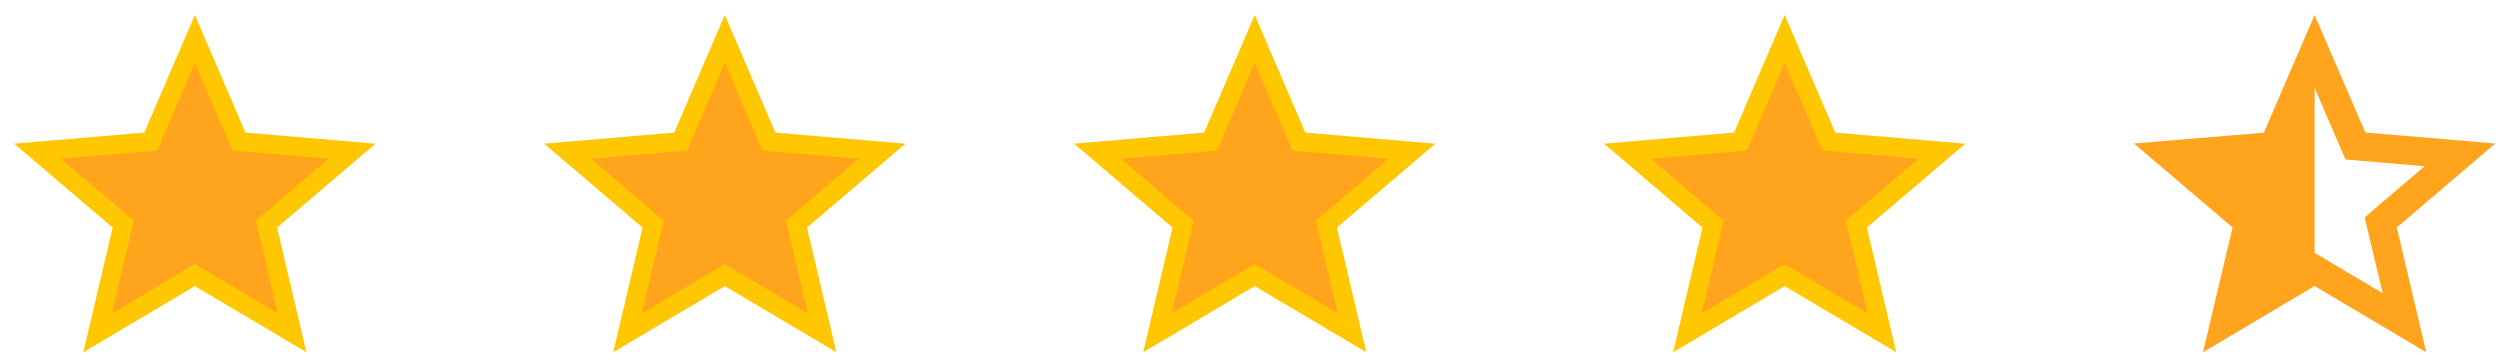 <svg width="132" height="19" viewBox="0 0 132 19" fill="none" xmlns="http://www.w3.org/2000/svg">
<path d="M5.155 17.569L6.435 12.129L6.505 11.832L6.273 11.634L1.986 7.983L7.66 7.499L7.959 7.473L8.077 7.198L10.289 2.057L12.5 7.198L12.619 7.473L12.917 7.499L18.591 7.983L14.305 11.634L14.072 11.832L14.142 12.129L15.423 17.569L10.544 14.677L10.289 14.526L10.034 14.677L5.155 17.569Z" fill="#FFA41C" stroke="#FFC700"/>
<path d="M33.135 17.569L34.416 12.129L34.486 11.832L34.254 11.634L29.967 7.983L35.641 7.499L35.94 7.473L36.058 7.198L38.269 2.057L40.481 7.198L40.599 7.473L40.898 7.499L46.572 7.983L42.285 11.634L42.053 11.832L42.123 12.129L43.404 17.569L38.524 14.677L38.269 14.526L38.014 14.677L33.135 17.569Z" fill="#FFA41C" stroke="#FFC700"/>
<path d="M61.116 17.569L62.397 12.129L62.467 11.832L62.234 11.634L57.948 7.983L63.622 7.499L63.92 7.473L64.038 7.198L66.25 2.057L68.462 7.198L68.58 7.473L68.878 7.499L74.552 7.983L70.266 11.634L70.034 11.832L70.103 12.129L71.384 17.569L66.505 14.677L66.25 14.526L65.995 14.677L61.116 17.569Z" fill="#FFA41C" stroke="#FFC700"/>
<path d="M89.096 17.569L90.377 12.129L90.447 11.832L90.215 11.634L85.928 7.983L91.602 7.499L91.901 7.473L92.019 7.198L94.231 2.057L96.442 7.198L96.561 7.473L96.859 7.499L102.533 7.983L98.246 11.634L98.014 11.832L98.084 12.129L99.365 17.569L94.486 14.677L94.231 14.526L93.976 14.677L89.096 17.569Z" fill="#FFA41C" stroke="#FFC700"/>
<path d="M131.75 7.577L124.892 6.996L122.211 0.792L119.531 7.005L112.672 7.577L117.881 12.01L116.316 18.598L122.211 15.102L128.106 18.598L126.551 12.01L131.75 7.577ZM122.211 13.35V4.634L123.842 8.42L128.02 8.777L124.853 11.476L125.807 15.486L122.211 13.35Z" fill="#FFA41C"/>
</svg>
